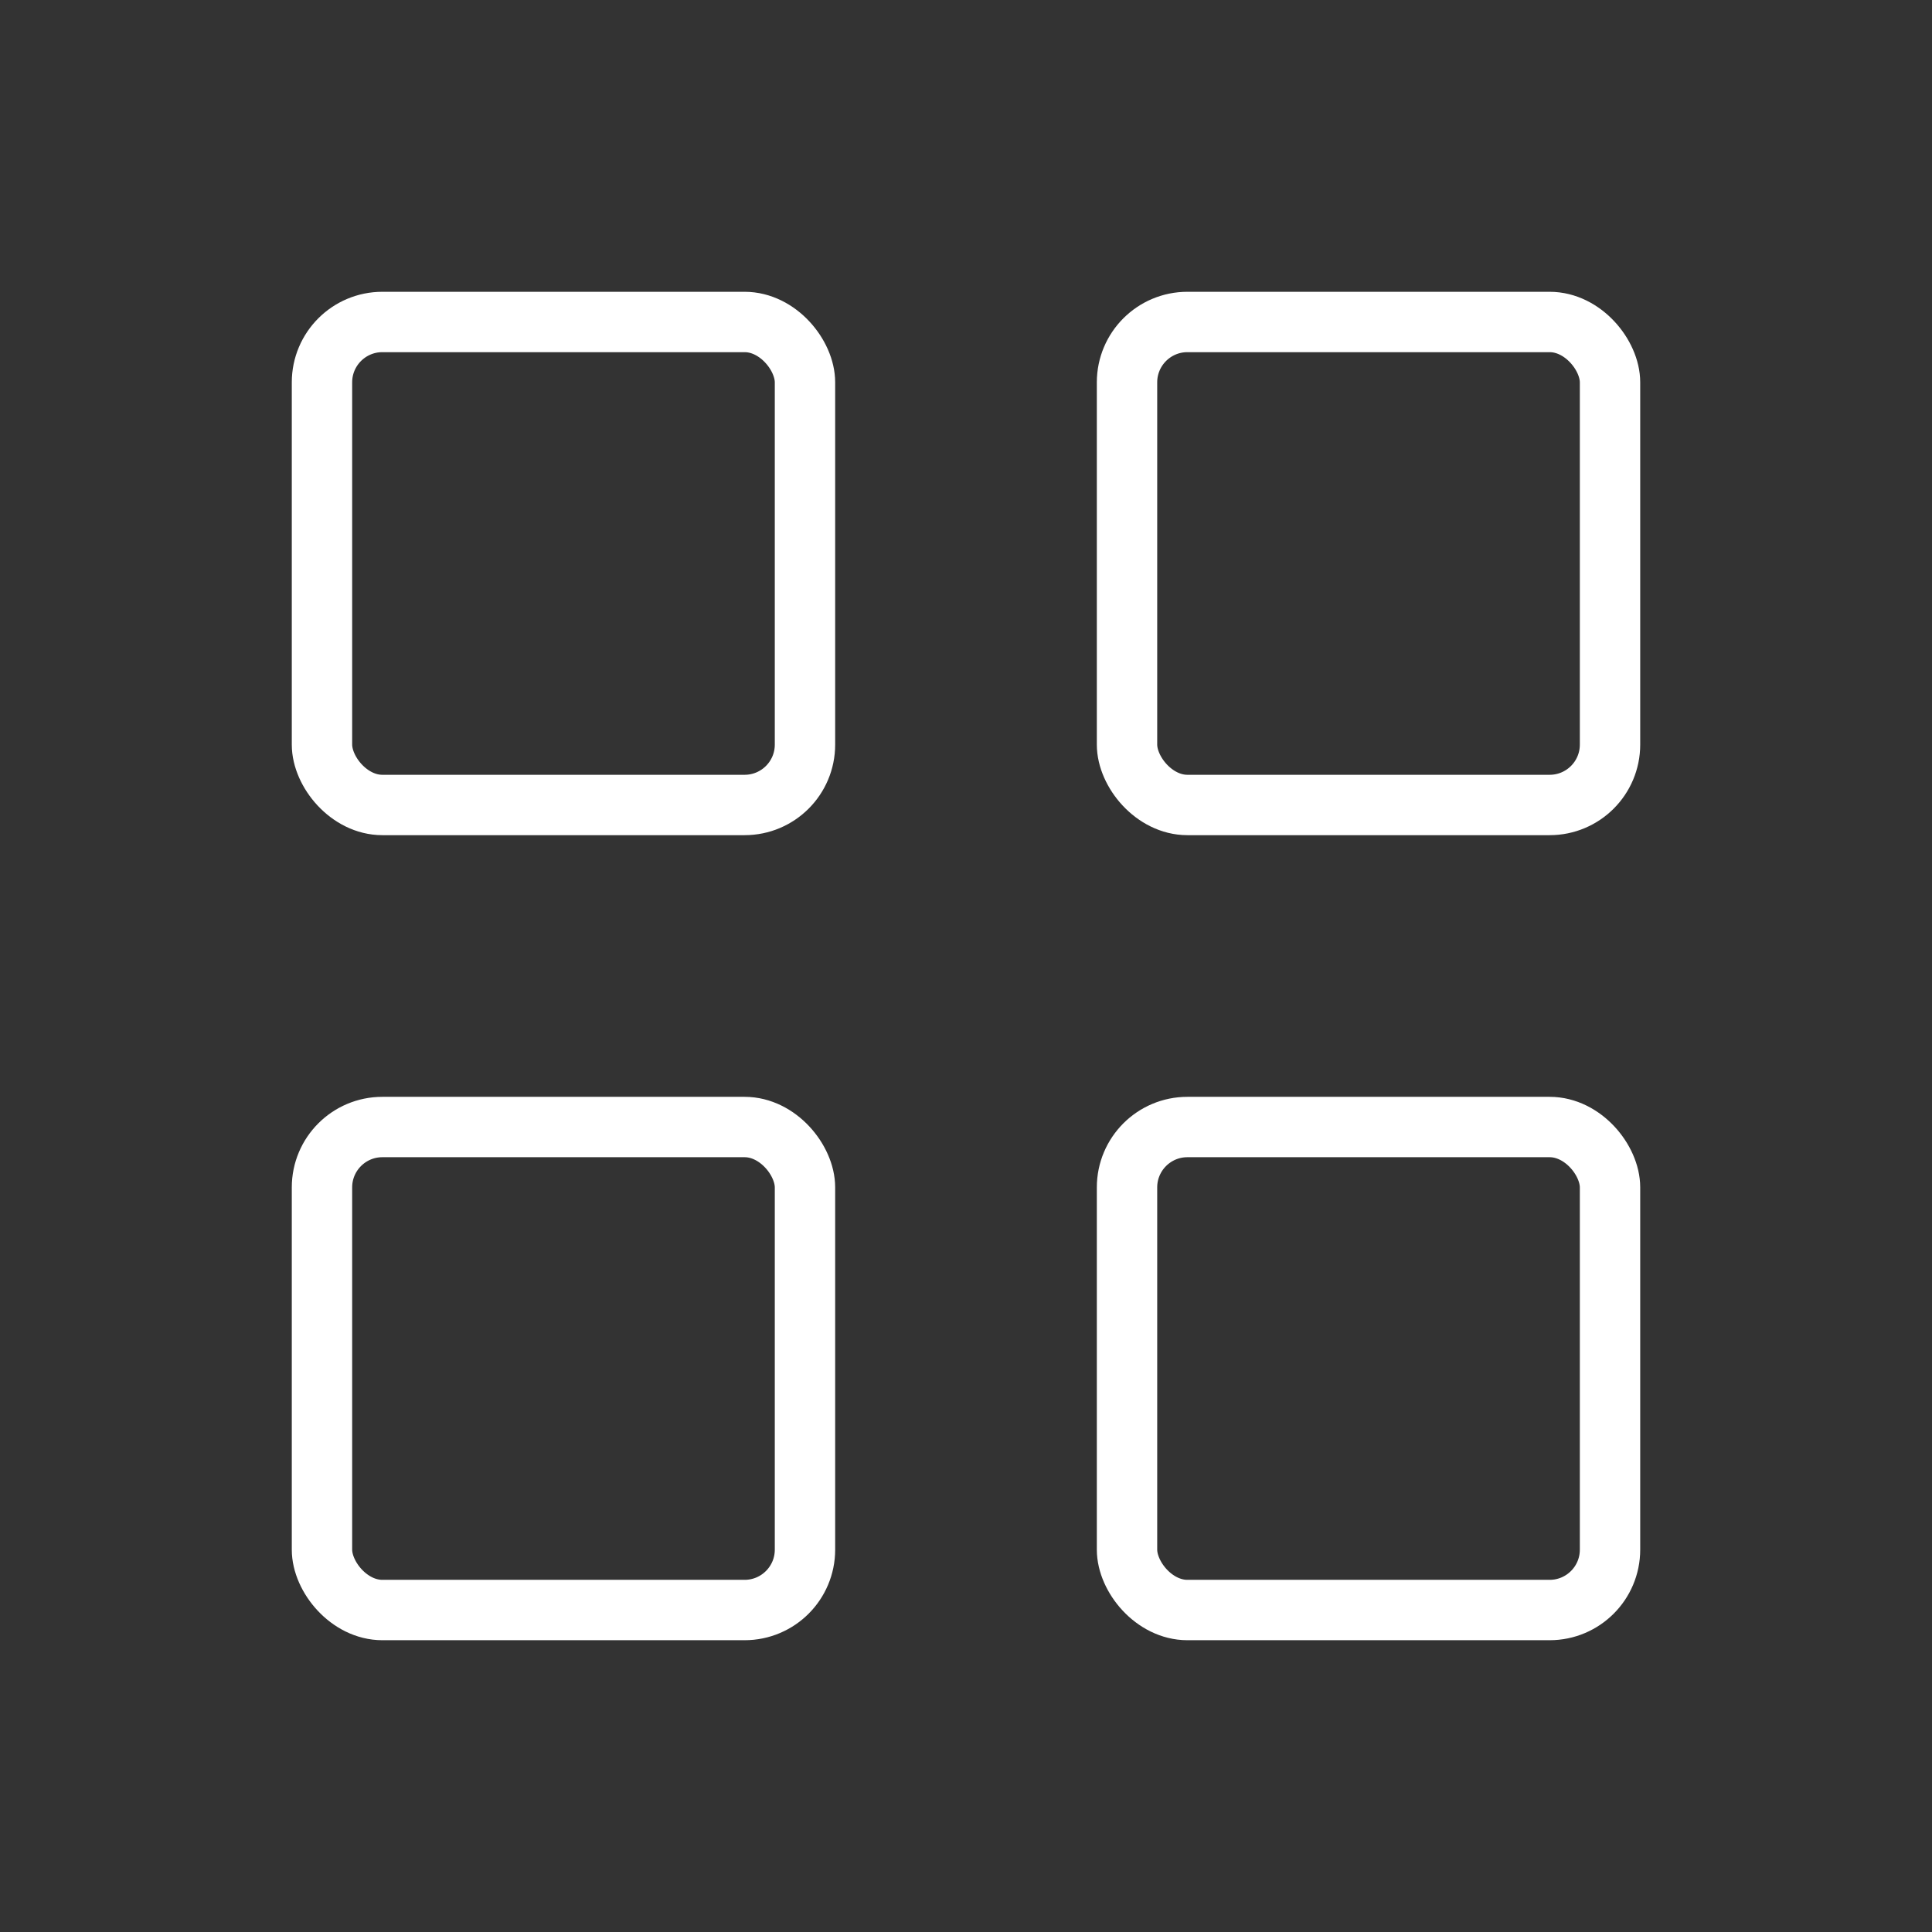 <svg xmlns="http://www.w3.org/2000/svg" width="32" height="32" viewBox="0 0 32 32" fill="none">
  <rect x="0" y="0" width="32" height="32" fill="#333333" stroke="none"/>
  <rect x="5.333" y="5.333" width="8" height="8" rx="1" stroke="white" stroke-linejoin="round"/>
  <rect x="5.333" y="18.667" width="8" height="8" rx="1" stroke="white" stroke-linejoin="round"/>
  <rect x="18.667" y="18.667" width="8" height="8" rx="1" stroke="white" stroke-linejoin="round"/>
  <rect x="18.667" y="5.333" width="8" height="8" rx="1" stroke="white" stroke-linejoin="round"/>
</svg>